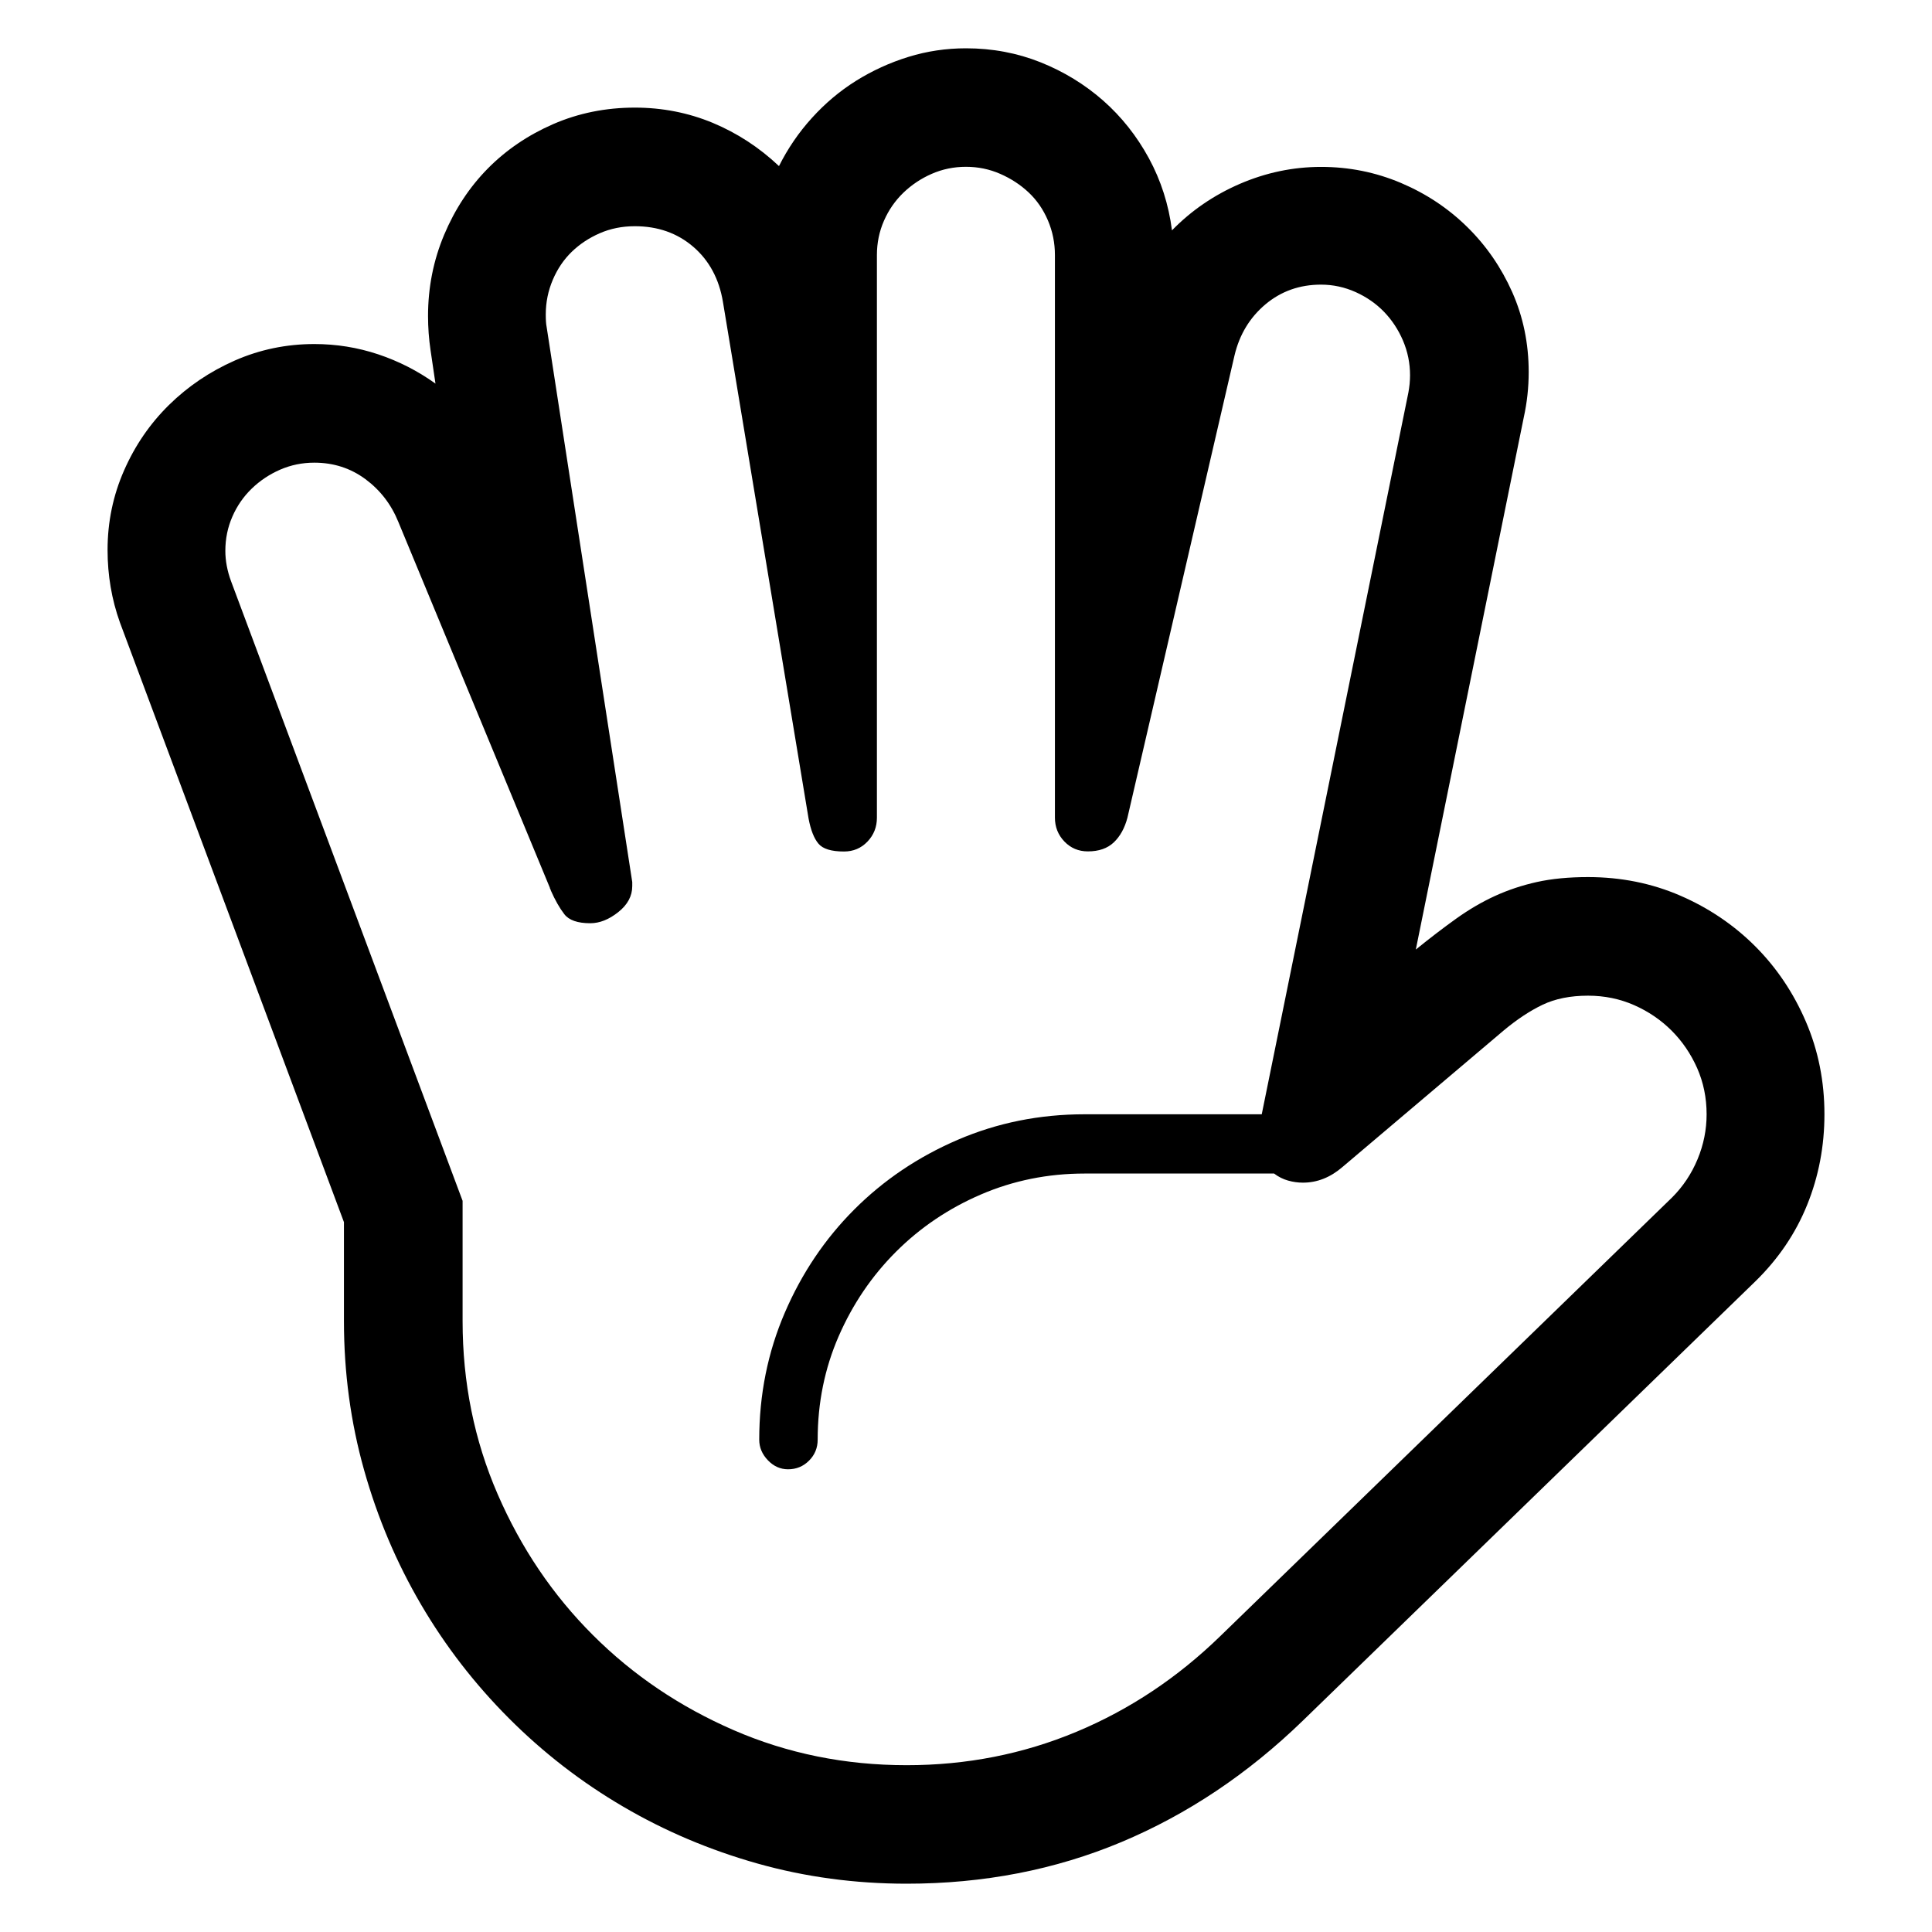 <svg width="80" height="80" viewBox="0 0 80 80" fill="none" xmlns="http://www.w3.org/2000/svg">
<path d="M75.546 46.14C75.546 47.46 75.308 48.71 74.83 49.892C74.352 51.075 73.635 52.132 72.68 53.064L53.951 71.246C51.676 73.452 49.169 75.129 46.429 76.278C43.689 77.425 40.725 78 37.542 78C35.405 78 33.345 77.722 31.367 77.165C29.389 76.608 27.534 75.822 25.806 74.81C24.078 73.799 22.502 72.581 21.082 71.16C19.661 69.737 18.443 68.164 17.432 66.436C16.42 64.708 15.634 62.855 15.077 60.875C14.52 58.897 14.242 56.839 14.242 54.7V50.606L4.966 25.776C4.624 24.82 4.454 23.819 4.454 22.773C4.454 21.613 4.682 20.516 5.136 19.483C5.59 18.447 6.21 17.544 6.995 16.771C7.781 15.998 8.689 15.385 9.724 14.928C10.76 14.474 11.857 14.246 13.017 14.246C13.928 14.246 14.808 14.388 15.66 14.672C16.513 14.957 17.302 15.361 18.032 15.884C17.963 15.43 17.896 14.969 17.828 14.502C17.759 14.037 17.724 13.564 17.724 13.086C17.724 11.905 17.946 10.783 18.389 9.727C18.833 8.67 19.435 7.753 20.197 6.98C20.959 6.208 21.863 5.594 22.909 5.138C23.955 4.684 25.081 4.456 26.286 4.456C27.422 4.456 28.498 4.667 29.51 5.086C30.521 5.508 31.438 6.104 32.256 6.877C32.62 6.15 33.074 5.484 33.621 4.882C34.167 4.279 34.774 3.767 35.446 3.347C36.117 2.928 36.838 2.596 37.611 2.357C38.384 2.118 39.18 2 40 2C41.091 2 42.12 2.194 43.086 2.579C44.053 2.966 44.916 3.494 45.68 4.165C46.442 4.837 47.072 5.633 47.574 6.554C48.073 7.475 48.392 8.47 48.529 9.539C49.326 8.721 50.264 8.078 51.344 7.611C52.425 7.146 53.544 6.911 54.704 6.911C55.864 6.911 56.966 7.133 58.012 7.576C59.058 8.02 59.973 8.629 60.758 9.402C61.544 10.174 62.162 11.074 62.618 12.096C63.072 13.121 63.3 14.223 63.3 15.406C63.3 16.043 63.231 16.67 63.096 17.283L58.626 39.318C59.217 38.84 59.773 38.414 60.298 38.039C60.821 37.665 61.355 37.351 61.901 37.101C62.448 36.851 63.027 36.658 63.64 36.522C64.254 36.386 64.96 36.318 65.756 36.318C67.12 36.318 68.394 36.574 69.576 37.086C70.758 37.598 71.793 38.298 72.68 39.184C73.566 40.071 74.266 41.113 74.778 42.305C75.29 43.497 75.546 44.776 75.546 46.14ZM70.667 46.14C70.667 45.458 70.536 44.821 70.276 44.229C70.013 43.637 69.662 43.121 69.219 42.677C68.775 42.234 68.257 41.881 67.667 41.621C67.075 41.36 66.438 41.229 65.756 41.229C65.028 41.229 64.402 41.354 63.879 41.603C63.356 41.853 62.822 42.206 62.276 42.66L55.589 48.323C55.087 48.755 54.543 48.971 53.951 48.971C53.746 48.971 53.542 48.943 53.337 48.885C53.133 48.828 52.939 48.732 52.758 48.594H44.911C43.388 48.594 41.954 48.885 40.613 49.463C39.27 50.042 38.1 50.834 37.099 51.835C36.098 52.836 35.308 54 34.727 55.333C34.148 56.663 33.858 58.09 33.858 59.613C33.858 59.953 33.739 60.244 33.5 60.483C33.261 60.722 32.971 60.84 32.631 60.84C32.312 60.84 32.035 60.715 31.796 60.466C31.557 60.216 31.438 59.932 31.438 59.613C31.438 57.749 31.791 55.998 32.495 54.36C33.199 52.722 34.161 51.295 35.377 50.079C36.593 48.863 38.02 47.901 39.658 47.197C41.296 46.493 43.045 46.14 44.911 46.14H52.246L58.318 16.256C58.339 16.142 58.356 16.024 58.369 15.899C58.38 15.774 58.387 15.656 58.387 15.54C58.387 15.04 58.29 14.563 58.096 14.106C57.902 13.652 57.64 13.254 57.31 12.912C56.981 12.572 56.587 12.299 56.133 12.094C55.677 11.89 55.201 11.786 54.7 11.786C53.813 11.786 53.045 12.06 52.397 12.604C51.749 13.151 51.323 13.855 51.118 14.72L46.685 33.858C46.571 34.29 46.383 34.63 46.121 34.88C45.858 35.13 45.501 35.254 45.047 35.254C44.66 35.254 44.337 35.119 44.074 34.845C43.812 34.572 43.682 34.243 43.682 33.855V10.559C43.682 10.06 43.586 9.582 43.392 9.126C43.198 8.672 42.931 8.285 42.591 7.966C42.251 7.647 41.857 7.391 41.414 7.198C40.971 7.004 40.499 6.907 39.998 6.907C39.496 6.907 39.025 7.004 38.582 7.198C38.138 7.391 37.747 7.654 37.404 7.983C37.064 8.313 36.795 8.7 36.602 9.143C36.408 9.587 36.311 10.058 36.311 10.559V33.86C36.311 34.247 36.18 34.576 35.919 34.85C35.657 35.123 35.334 35.259 34.947 35.259C34.423 35.259 34.071 35.151 33.89 34.934C33.707 34.718 33.571 34.37 33.481 33.894L29.936 12.505C29.777 11.55 29.368 10.788 28.707 10.219C28.046 9.651 27.239 9.367 26.286 9.367C25.763 9.367 25.279 9.464 24.835 9.658C24.392 9.851 24.005 10.107 23.675 10.426C23.346 10.745 23.083 11.132 22.89 11.586C22.696 12.042 22.599 12.518 22.599 13.02C22.599 13.248 22.61 13.418 22.634 13.532L26.18 36.524V36.694C26.18 37.103 25.987 37.462 25.602 37.768C25.214 38.076 24.829 38.229 24.441 38.229C23.918 38.229 23.559 38.104 23.367 37.854C23.174 37.605 22.986 37.275 22.804 36.864C22.804 36.843 22.797 36.825 22.786 36.812C22.776 36.802 22.769 36.785 22.769 36.761L16.495 21.613C16.201 20.886 15.744 20.294 15.131 19.84C14.517 19.386 13.812 19.158 13.015 19.158C12.514 19.158 12.042 19.255 11.599 19.448C11.156 19.642 10.764 19.902 10.422 20.234C10.082 20.563 9.813 20.951 9.621 21.394C9.427 21.837 9.331 22.309 9.331 22.81C9.331 23.219 9.41 23.641 9.569 24.071L19.155 49.724V54.704C19.155 57.25 19.638 59.639 20.606 61.869C21.573 64.097 22.885 66.042 24.547 67.701C26.206 69.361 28.152 70.674 30.38 71.642C32.607 72.609 34.996 73.093 37.544 73.093C40.024 73.093 42.365 72.632 44.571 71.711C46.777 70.79 48.768 69.464 50.542 67.736L69.236 49.586C69.69 49.132 70.043 48.602 70.293 48C70.543 47.397 70.667 46.777 70.667 46.14Z" fill="black"/>
</svg>
